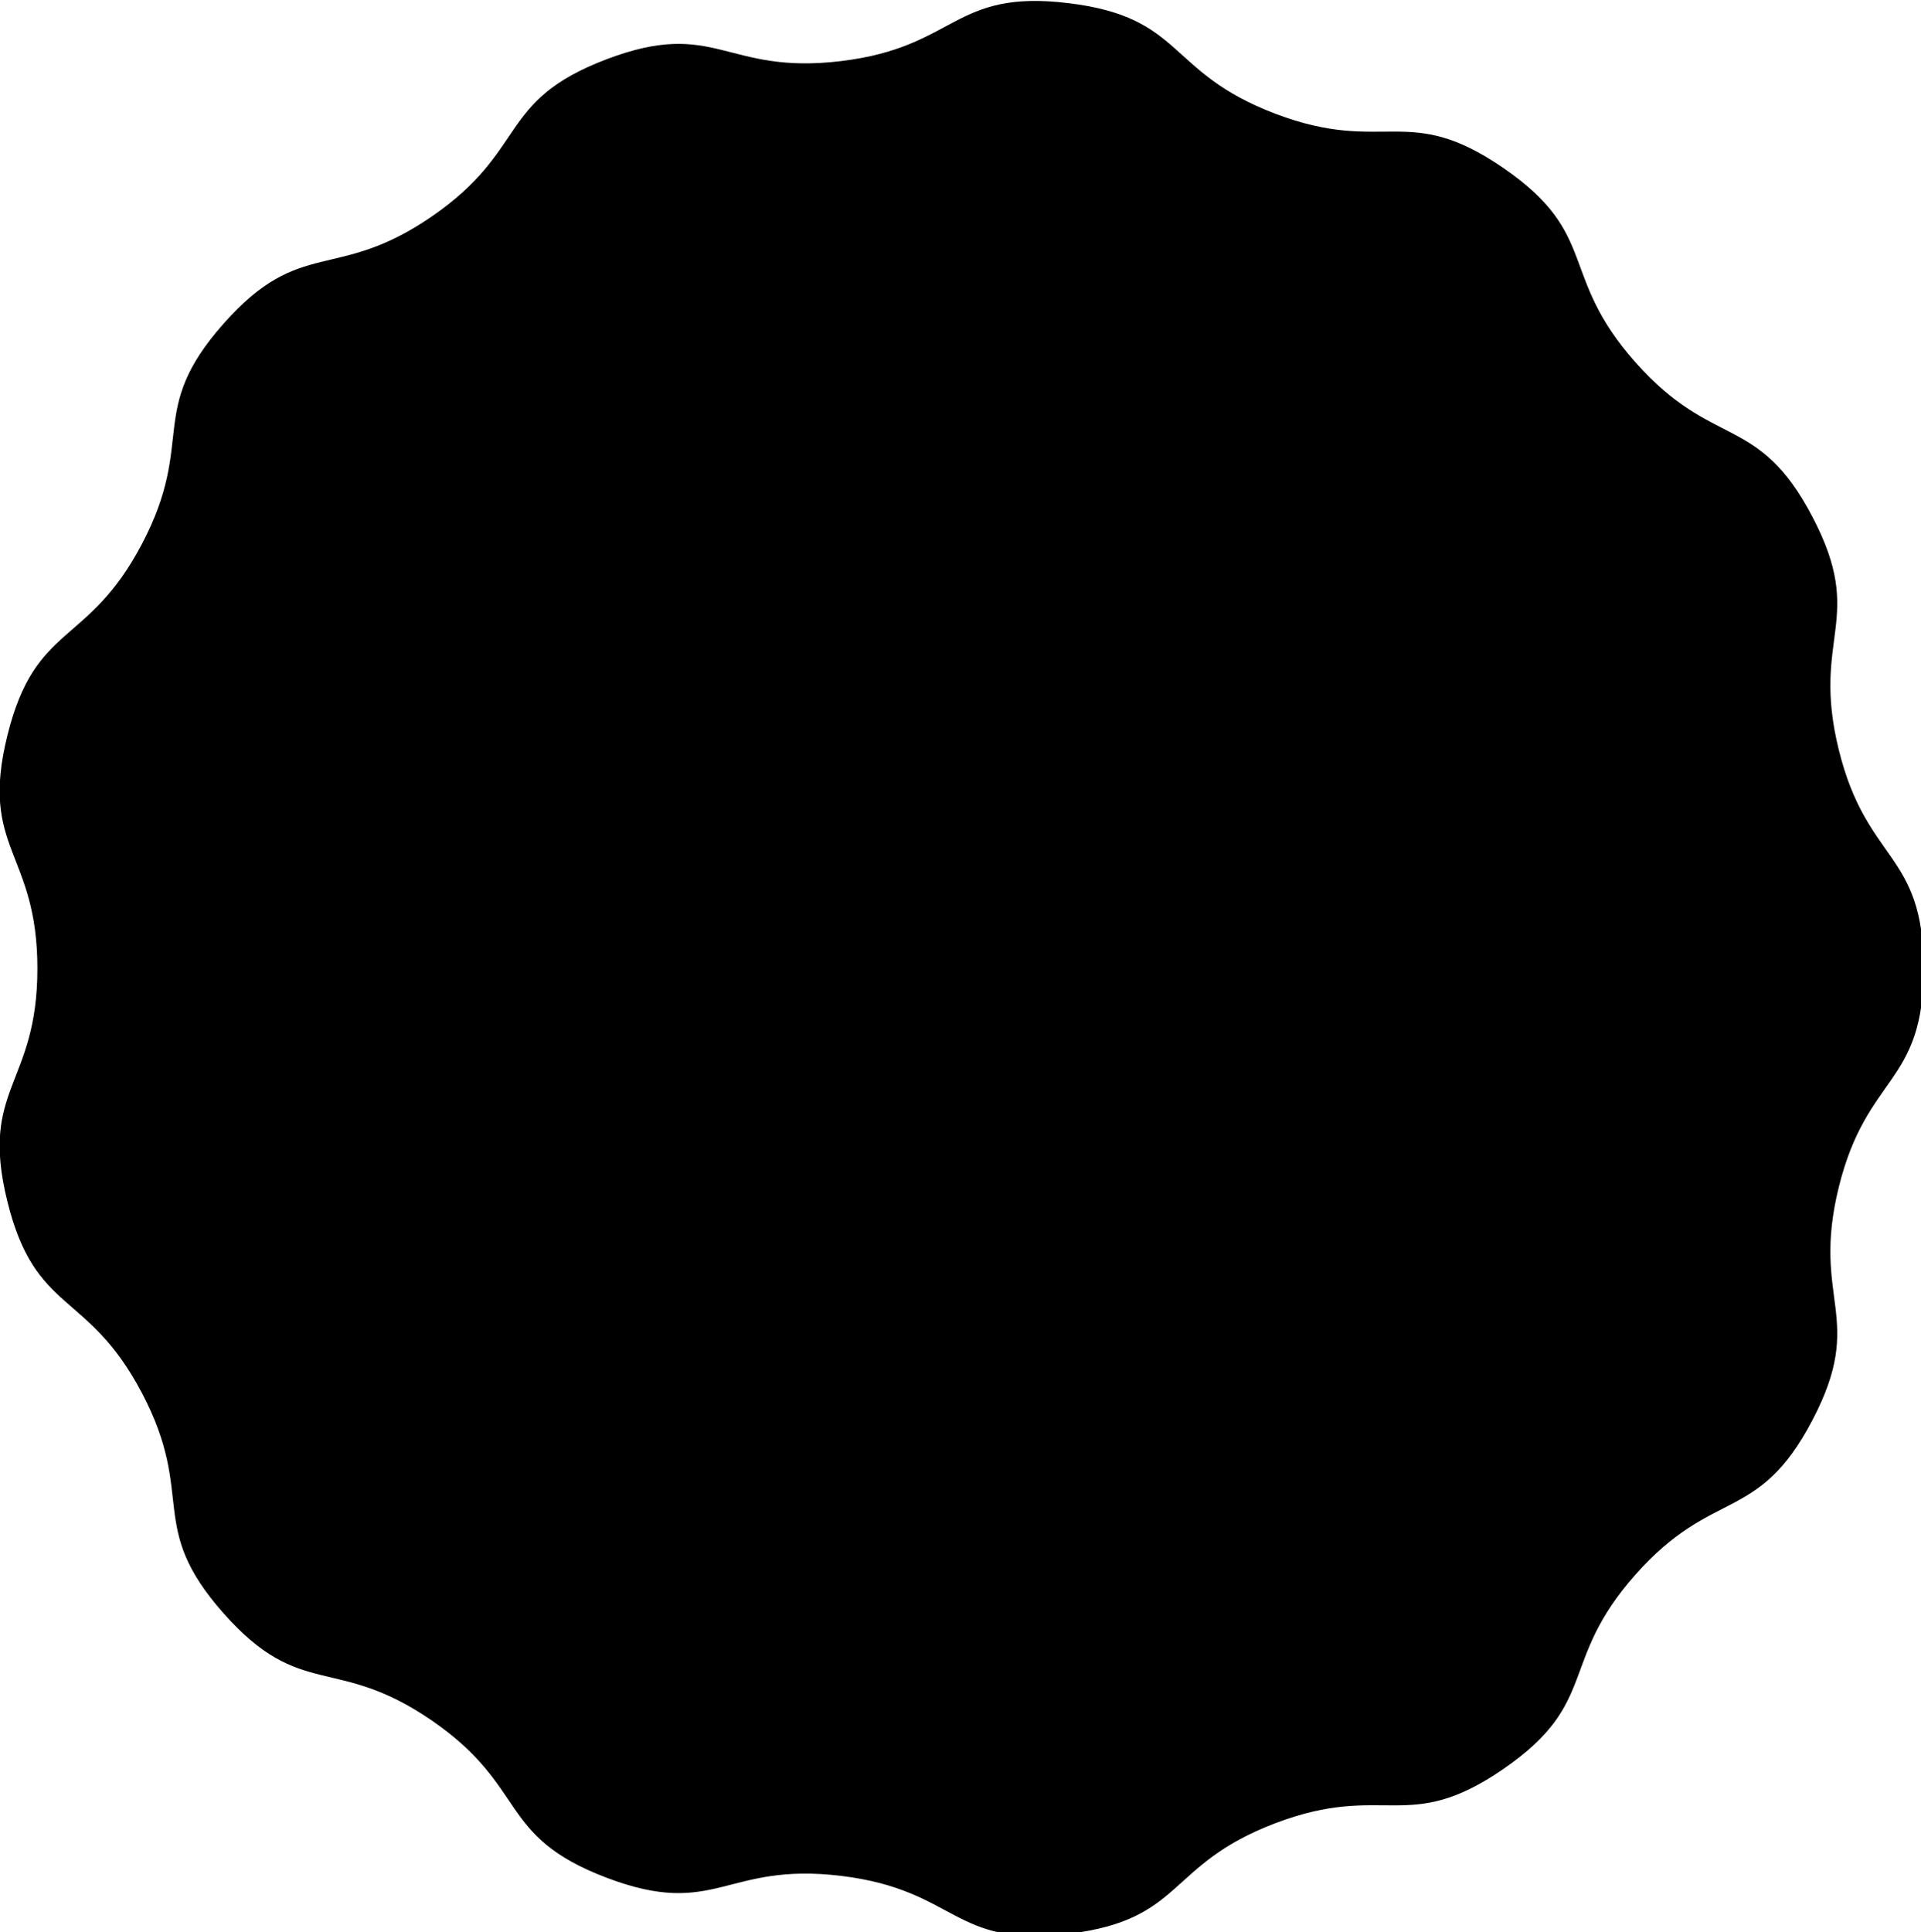 <?xml version="1.0" encoding="UTF-8" standalone="no"?>
<!-- Created with Inkscape (http://www.inkscape.org/) -->

<svg width="93.369mm" height="93.894mm" viewBox="0 0 93.369 93.894" version="1.1" id="svg5" xmlns="http://www.w3.org/2000/svg" xmlns:svg="http://www.w3.org/2000/svg"> <defs id="defs2" /> <g id="layer1" transform="translate(-0.858,1.374)"> <path style="font-variation-settings:'wght' 300;fill:inherit;fill-opacity:1;stroke-width:2.71;stroke-linecap:round;stroke-linejoin:round;stroke-miterlimit:4;stroke-dasharray:none;paint-order:stroke fill markers" id="path1132" d="m 311.774,287.966 c 0,21.517 -10.422,19.226 -15.571,40.117 -5.149,20.891 5.143,23.706 -4.856,42.758 -9.999,19.052 -18.163,12.18 -32.431,28.286 -14.268,16.105 -6.463,23.381 -24.17,35.604 -17.708,12.223 -21.743,2.345 -41.861,9.974 -20.118,7.63 -16.588,17.7 -37.948,20.293 -21.36,2.594 -20.342,-8.028 -41.702,-10.622 C 91.875,451.783 90.321,462.34 70.203,454.71 50.085,447.08 55.922,438.148 38.214,425.925 20.506,413.702 14.225,422.328 -0.044,406.223 -14.312,390.117 -4.992,384.921 -14.991,365.869 c -9.999,-19.052 -19.57,-14.334 -24.719,-35.225 -5.149,-20.891 5.518,-21.161 5.518,-42.678 0,-21.517 -10.667,-21.787 -5.518,-42.678 5.149,-20.891 14.72,-16.173 24.719,-35.225 9.999,-19.052 0.679,-24.248 14.948,-40.354 C 14.225,153.603 20.506,162.229 38.214,150.006 55.922,137.783 50.085,128.851 70.203,121.221 c 20.118,-7.63 21.672,2.927 43.032,0.333 21.36,-2.594 20.342,-13.216 41.702,-10.622 21.36,2.594 17.83,12.663 37.948,20.293 20.118,7.63 24.153,-2.248 41.861,9.974 17.708,12.223 9.902,19.499 24.17,35.604 14.268,16.105 22.432,9.234 32.431,28.286 9.999,19.052 -0.293,21.867 4.856,42.758 5.149,20.891 15.571,18.601 15.571,40.117 z" transform="matrix(0.265,0,0,0.265,11.736,-30.618)" /> </g> </svg>